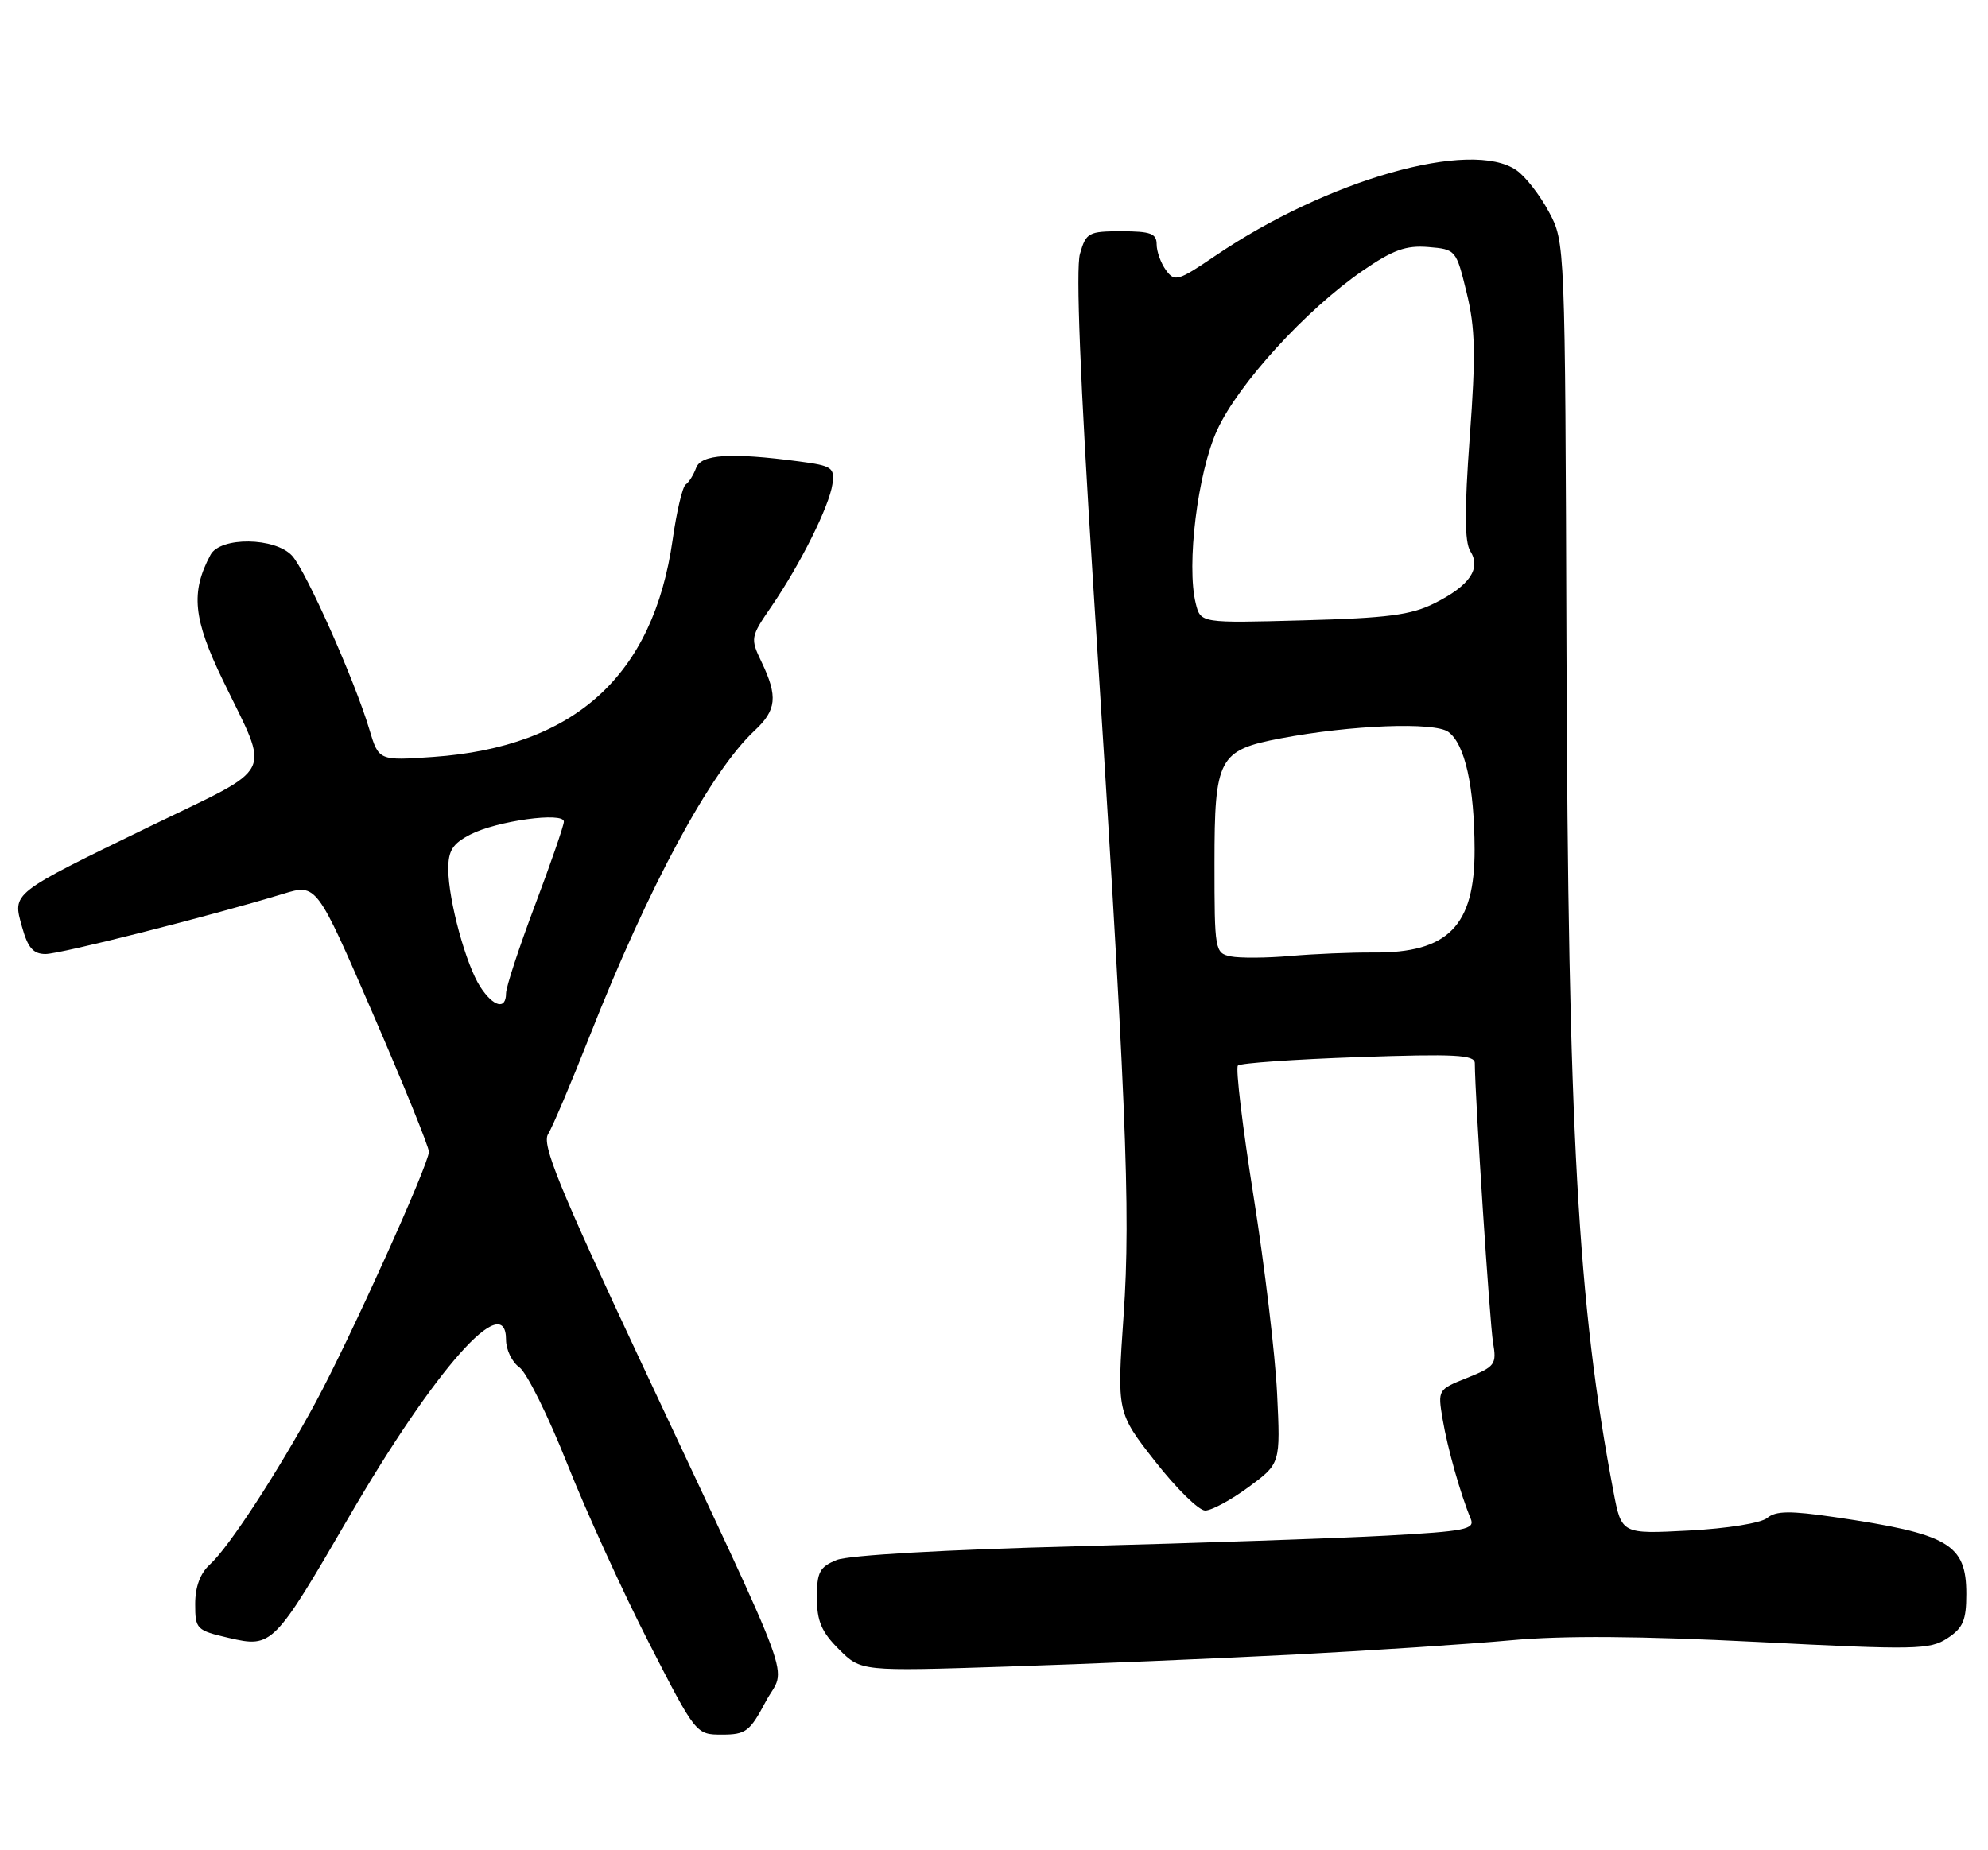 <?xml version="1.0" encoding="UTF-8" standalone="no"?>
<!DOCTYPE svg PUBLIC "-//W3C//DTD SVG 1.1//EN" "http://www.w3.org/Graphics/SVG/1.1/DTD/svg11.dtd" >
<svg xmlns="http://www.w3.org/2000/svg" xmlns:xlink="http://www.w3.org/1999/xlink" version="1.1" viewBox="0 0 275 256">
 <g >
 <path fill="currentColor"
d=" M 105.92 235.44 C 108.74 230.13 110.75 235.60 88.50 188.09 C 77.32 164.23 74.93 158.35 75.81 156.93 C 76.41 155.98 79.00 149.86 81.57 143.35 C 89.76 122.57 98.31 106.74 104.39 101.08 C 107.42 98.26 107.62 96.36 105.37 91.65 C 103.77 88.30 103.80 88.16 106.74 83.87 C 110.73 78.04 114.71 70.05 115.15 66.99 C 115.47 64.69 115.11 64.45 110.50 63.84 C 101.06 62.59 96.99 62.85 96.29 64.75 C 95.94 65.71 95.29 66.74 94.85 67.04 C 94.41 67.34 93.60 70.77 93.05 74.66 C 90.38 93.49 79.53 103.34 59.95 104.73 C 52.39 105.26 52.39 105.26 51.08 100.88 C 49.06 94.12 42.35 79.05 40.42 76.91 C 38.08 74.33 30.48 74.23 29.12 76.77 C 26.35 81.95 26.71 85.62 30.85 94.16 C 37.39 107.69 38.34 105.79 20.80 114.31 C 1.40 123.74 1.72 123.49 3.05 128.25 C 3.85 131.13 4.60 132.00 6.30 132.00 C 8.38 131.99 29.00 126.77 39.15 123.68 C 43.79 122.26 43.79 122.26 51.56 140.21 C 55.84 150.08 59.33 158.70 59.33 159.36 C 59.33 161.08 48.45 185.17 43.68 194.00 C 38.50 203.58 31.64 214.12 29.03 216.47 C 27.70 217.67 27.00 219.56 27.00 221.93 C 27.00 225.42 27.17 225.58 31.69 226.63 C 37.63 228.01 37.91 227.73 48.27 209.89 C 60.17 189.40 70.00 178.31 70.00 185.37 C 70.00 186.75 70.83 188.47 71.85 189.19 C 72.86 189.91 75.83 195.90 78.45 202.50 C 81.07 209.10 86.15 220.24 89.74 227.25 C 96.27 240.00 96.27 240.00 99.89 240.00 C 103.16 240.00 103.73 239.57 105.92 235.44 Z  M 179.00 228.93 C 189.72 228.37 203.22 227.48 209.00 226.95 C 216.23 226.28 226.87 226.36 243.13 227.18 C 264.99 228.30 266.96 228.26 269.38 226.67 C 271.55 225.25 272.00 224.20 272.00 220.55 C 272.00 213.63 269.58 212.22 253.79 209.91 C 247.64 209.01 245.66 209.03 244.47 210.02 C 243.61 210.74 238.94 211.49 233.63 211.77 C 224.31 212.26 224.31 212.26 223.19 206.38 C 218.25 180.41 216.91 156.44 216.69 90.00 C 216.50 33.60 216.50 33.49 214.26 29.32 C 213.03 27.01 211.02 24.43 209.79 23.57 C 203.54 19.19 183.61 24.85 168.04 35.44 C 162.96 38.89 162.49 39.03 161.29 37.38 C 160.58 36.41 160.00 34.80 160.00 33.81 C 160.00 32.31 159.16 32.00 155.14 32.00 C 150.56 32.00 150.24 32.18 149.39 35.13 C 148.81 37.17 149.42 52.65 151.16 79.88 C 155.81 152.42 156.44 167.40 155.43 182.00 C 154.50 195.44 154.50 195.44 159.81 202.22 C 162.73 205.95 165.83 209.00 166.71 209.00 C 167.59 209.00 170.29 207.54 172.72 205.75 C 177.13 202.50 177.13 202.50 176.66 192.79 C 176.40 187.44 174.94 175.19 173.41 165.56 C 171.88 155.92 170.90 147.76 171.24 147.43 C 171.57 147.09 179.08 146.57 187.92 146.26 C 201.30 145.80 204.00 145.94 204.01 147.10 C 204.04 151.94 206.08 183.07 206.53 185.74 C 207.05 188.78 206.83 189.08 202.98 190.63 C 198.89 192.26 198.87 192.29 199.56 196.38 C 200.23 200.37 202.04 206.78 203.45 210.15 C 204.05 211.60 202.71 211.87 191.82 212.47 C 185.04 212.84 165.78 213.50 149.00 213.94 C 130.85 214.41 117.39 215.18 115.75 215.84 C 113.38 216.80 113.00 217.51 113.00 221.05 C 113.00 224.29 113.64 225.80 116.05 228.20 C 119.10 231.25 119.10 231.25 139.30 230.59 C 150.41 230.23 168.28 229.48 179.00 228.93 Z  M 66.45 136.56 C 64.47 133.54 62.03 124.58 62.01 120.28 C 62.00 117.69 62.60 116.74 65.05 115.47 C 68.71 113.58 78.00 112.30 78.00 113.68 C 78.00 114.21 76.20 119.42 74.00 125.26 C 71.80 131.09 70.00 136.58 70.00 137.44 C 70.00 139.76 68.26 139.33 66.45 136.56 Z  M 170.25 132.33 C 168.06 131.87 168.00 131.52 168.00 119.43 C 168.00 104.86 168.56 103.80 177.16 102.16 C 186.91 100.31 198.44 99.87 200.35 101.27 C 202.64 102.94 203.95 108.79 203.98 117.53 C 204.01 128.12 200.32 131.88 189.95 131.79 C 186.95 131.77 181.80 131.98 178.50 132.27 C 175.20 132.56 171.49 132.58 170.25 132.33 Z  M 165.41 83.50 C 164.09 78.22 165.67 65.41 168.37 59.50 C 171.30 53.11 180.66 42.86 188.48 37.47 C 192.69 34.57 194.48 33.93 197.57 34.18 C 201.39 34.50 201.43 34.55 202.88 40.50 C 204.08 45.43 204.16 48.99 203.31 60.49 C 202.57 70.58 202.59 74.97 203.38 76.24 C 204.91 78.68 203.31 81.03 198.43 83.47 C 195.21 85.09 191.92 85.52 180.30 85.83 C 166.09 86.22 166.09 86.22 165.41 83.50 Z "/>
</g>
</svg>
